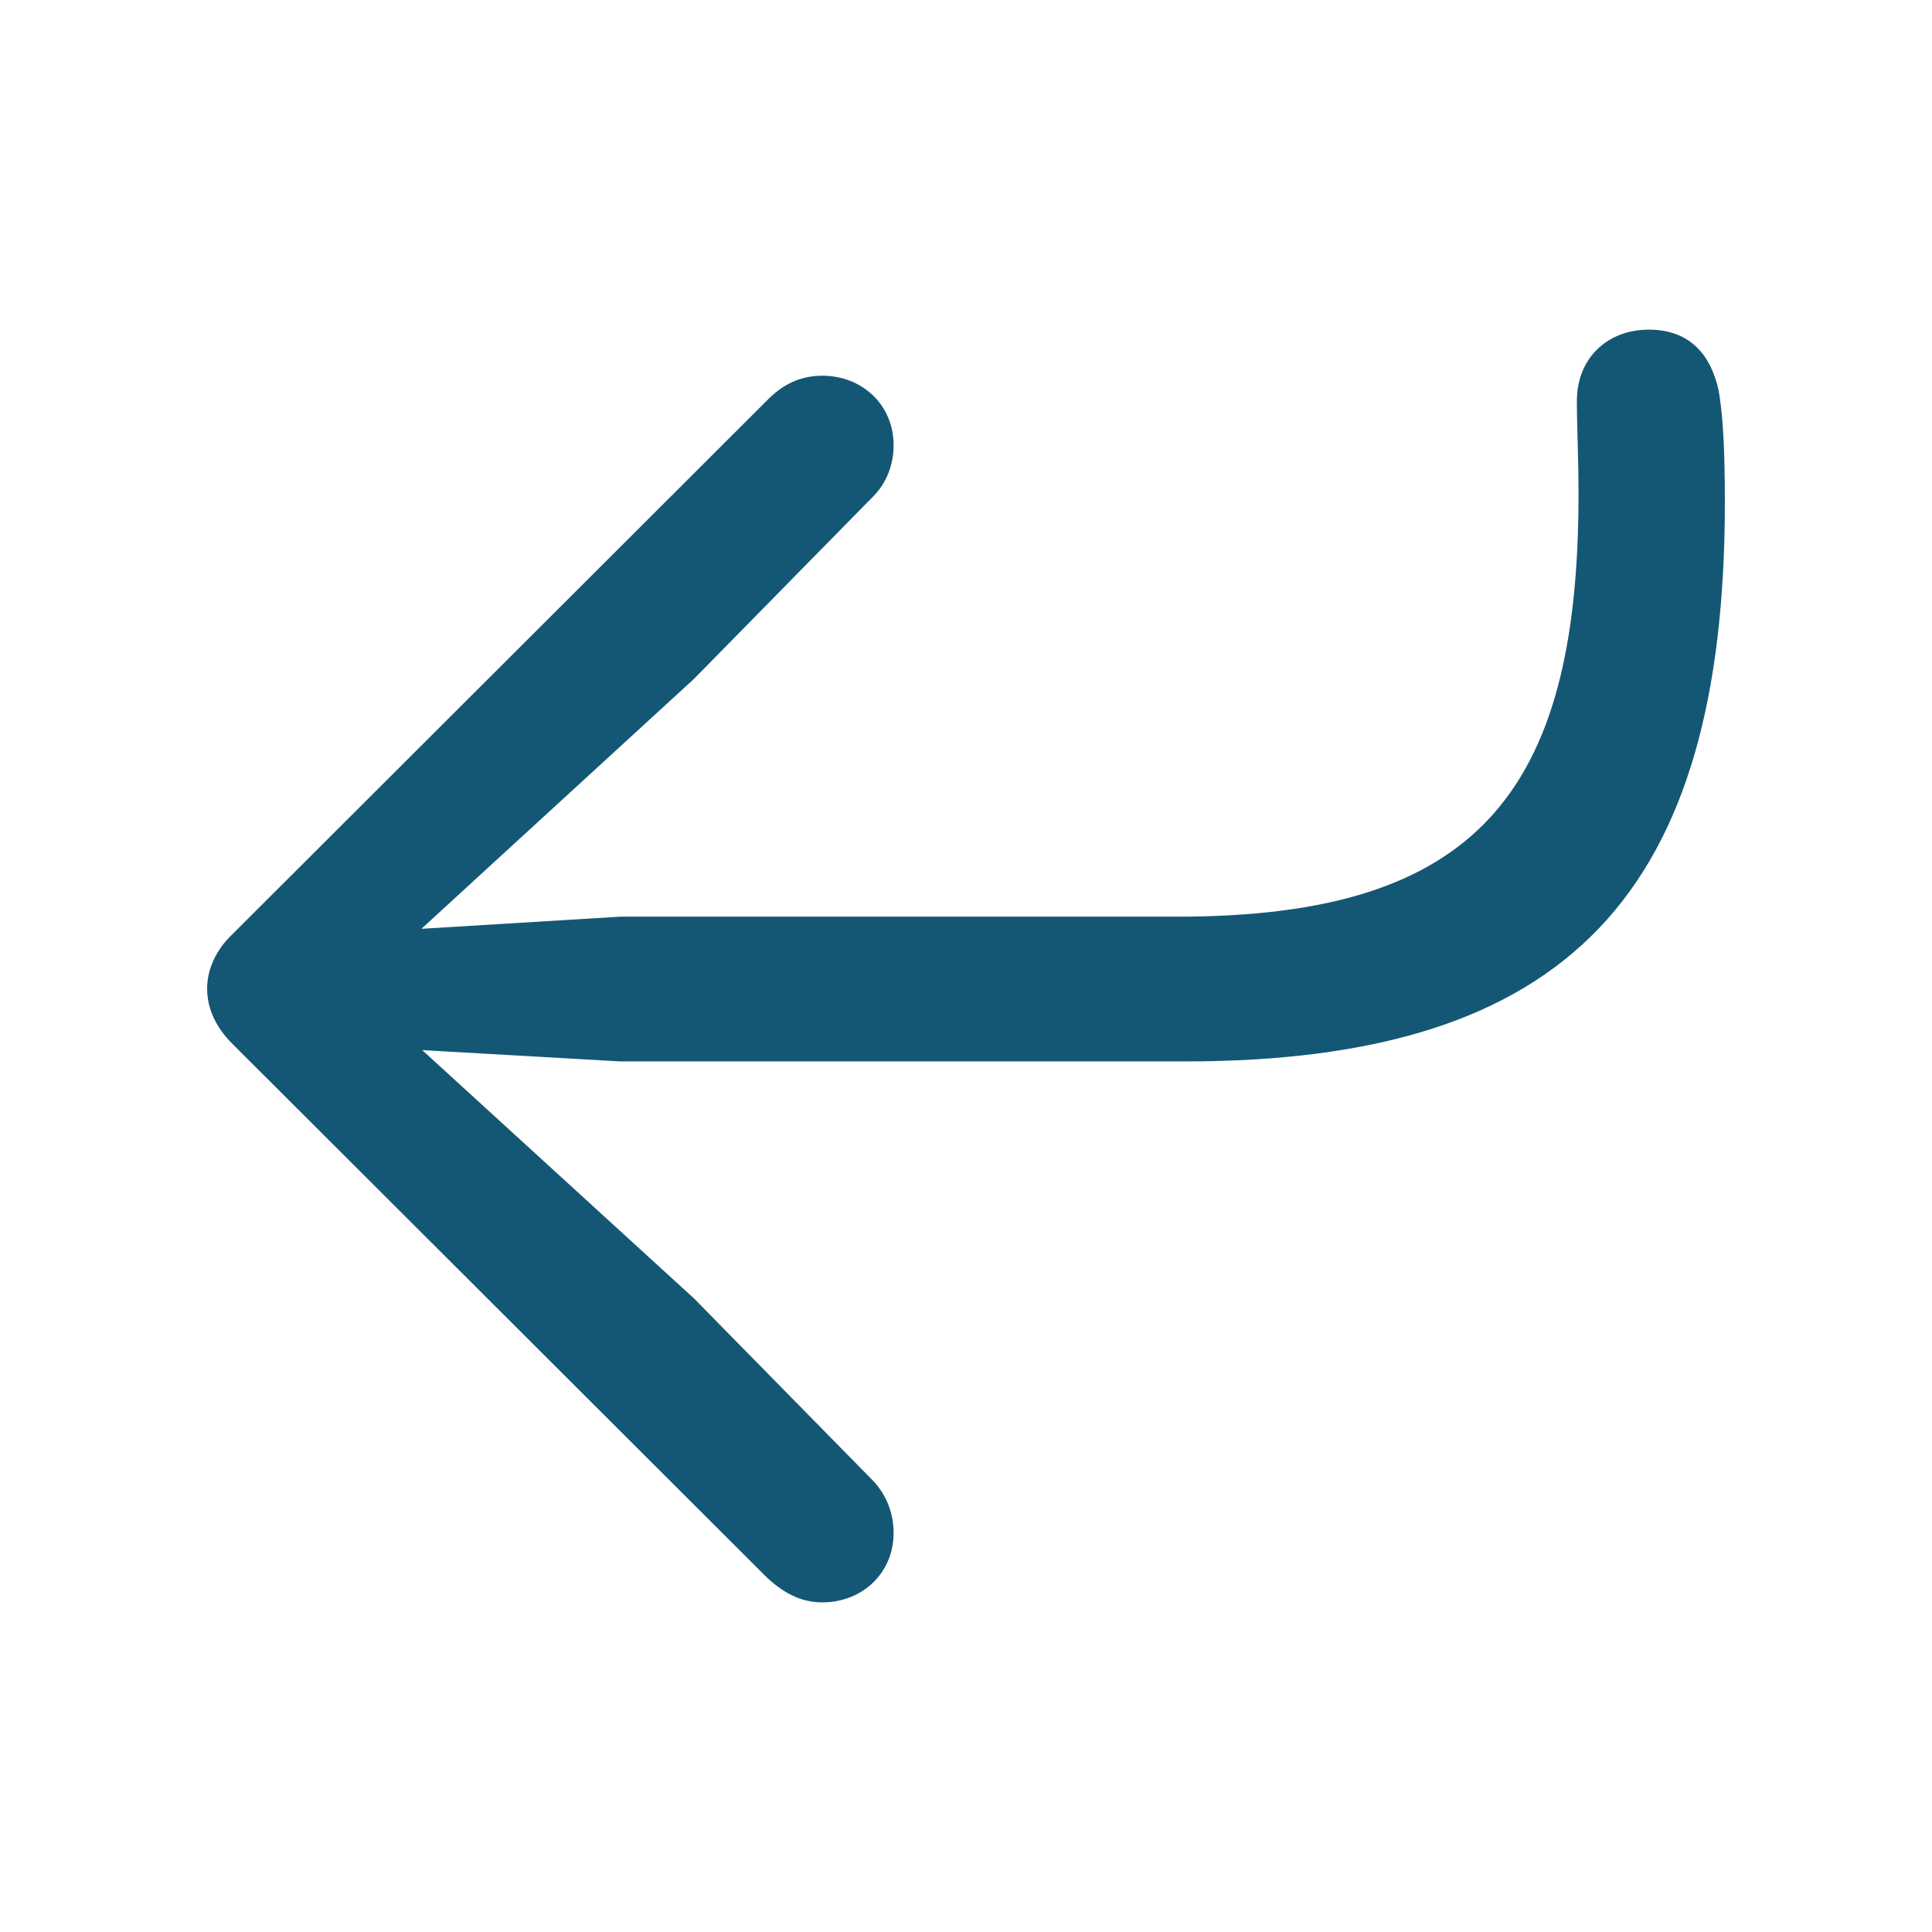 <?xml version="1.0" encoding="utf-8"?><!-- Uploaded to: SVG Repo, www.svgrepo.com, Generator: SVG Repo Mixer Tools -->
<svg fill="#145774" width="20px" height="20px" viewBox="0 0 56 56" xmlns="http://www.w3.org/2000/svg"><path d="M 47.793 9.555 C 46.574 9.555 45.707 10.398 45.707 11.617 C 45.707 12.461 45.754 13.211 45.754 14.336 C 45.754 23.031 42.754 26.57 34.129 26.57 L 17.98 26.57 L 12.215 26.922 L 20.113 19.68 L 25.316 14.383 C 25.691 14.008 25.902 13.469 25.902 12.906 C 25.902 11.734 24.988 10.891 23.84 10.891 C 23.277 10.891 22.785 11.078 22.316 11.523 L 6.73 27.086 C 6.262 27.531 6.004 28.094 6.004 28.656 C 6.004 29.242 6.262 29.781 6.73 30.25 L 22.246 45.742 C 22.785 46.234 23.277 46.445 23.84 46.445 C 24.988 46.445 25.902 45.602 25.902 44.43 C 25.902 43.867 25.691 43.328 25.316 42.93 L 20.113 37.633 L 12.238 30.438 L 17.98 30.766 L 34.34 30.766 C 45.472 30.766 49.996 25.891 49.996 14.547 C 49.996 13.164 49.949 12.016 49.809 11.289 C 49.597 10.351 49.035 9.555 47.793 9.555 Z"/></svg>